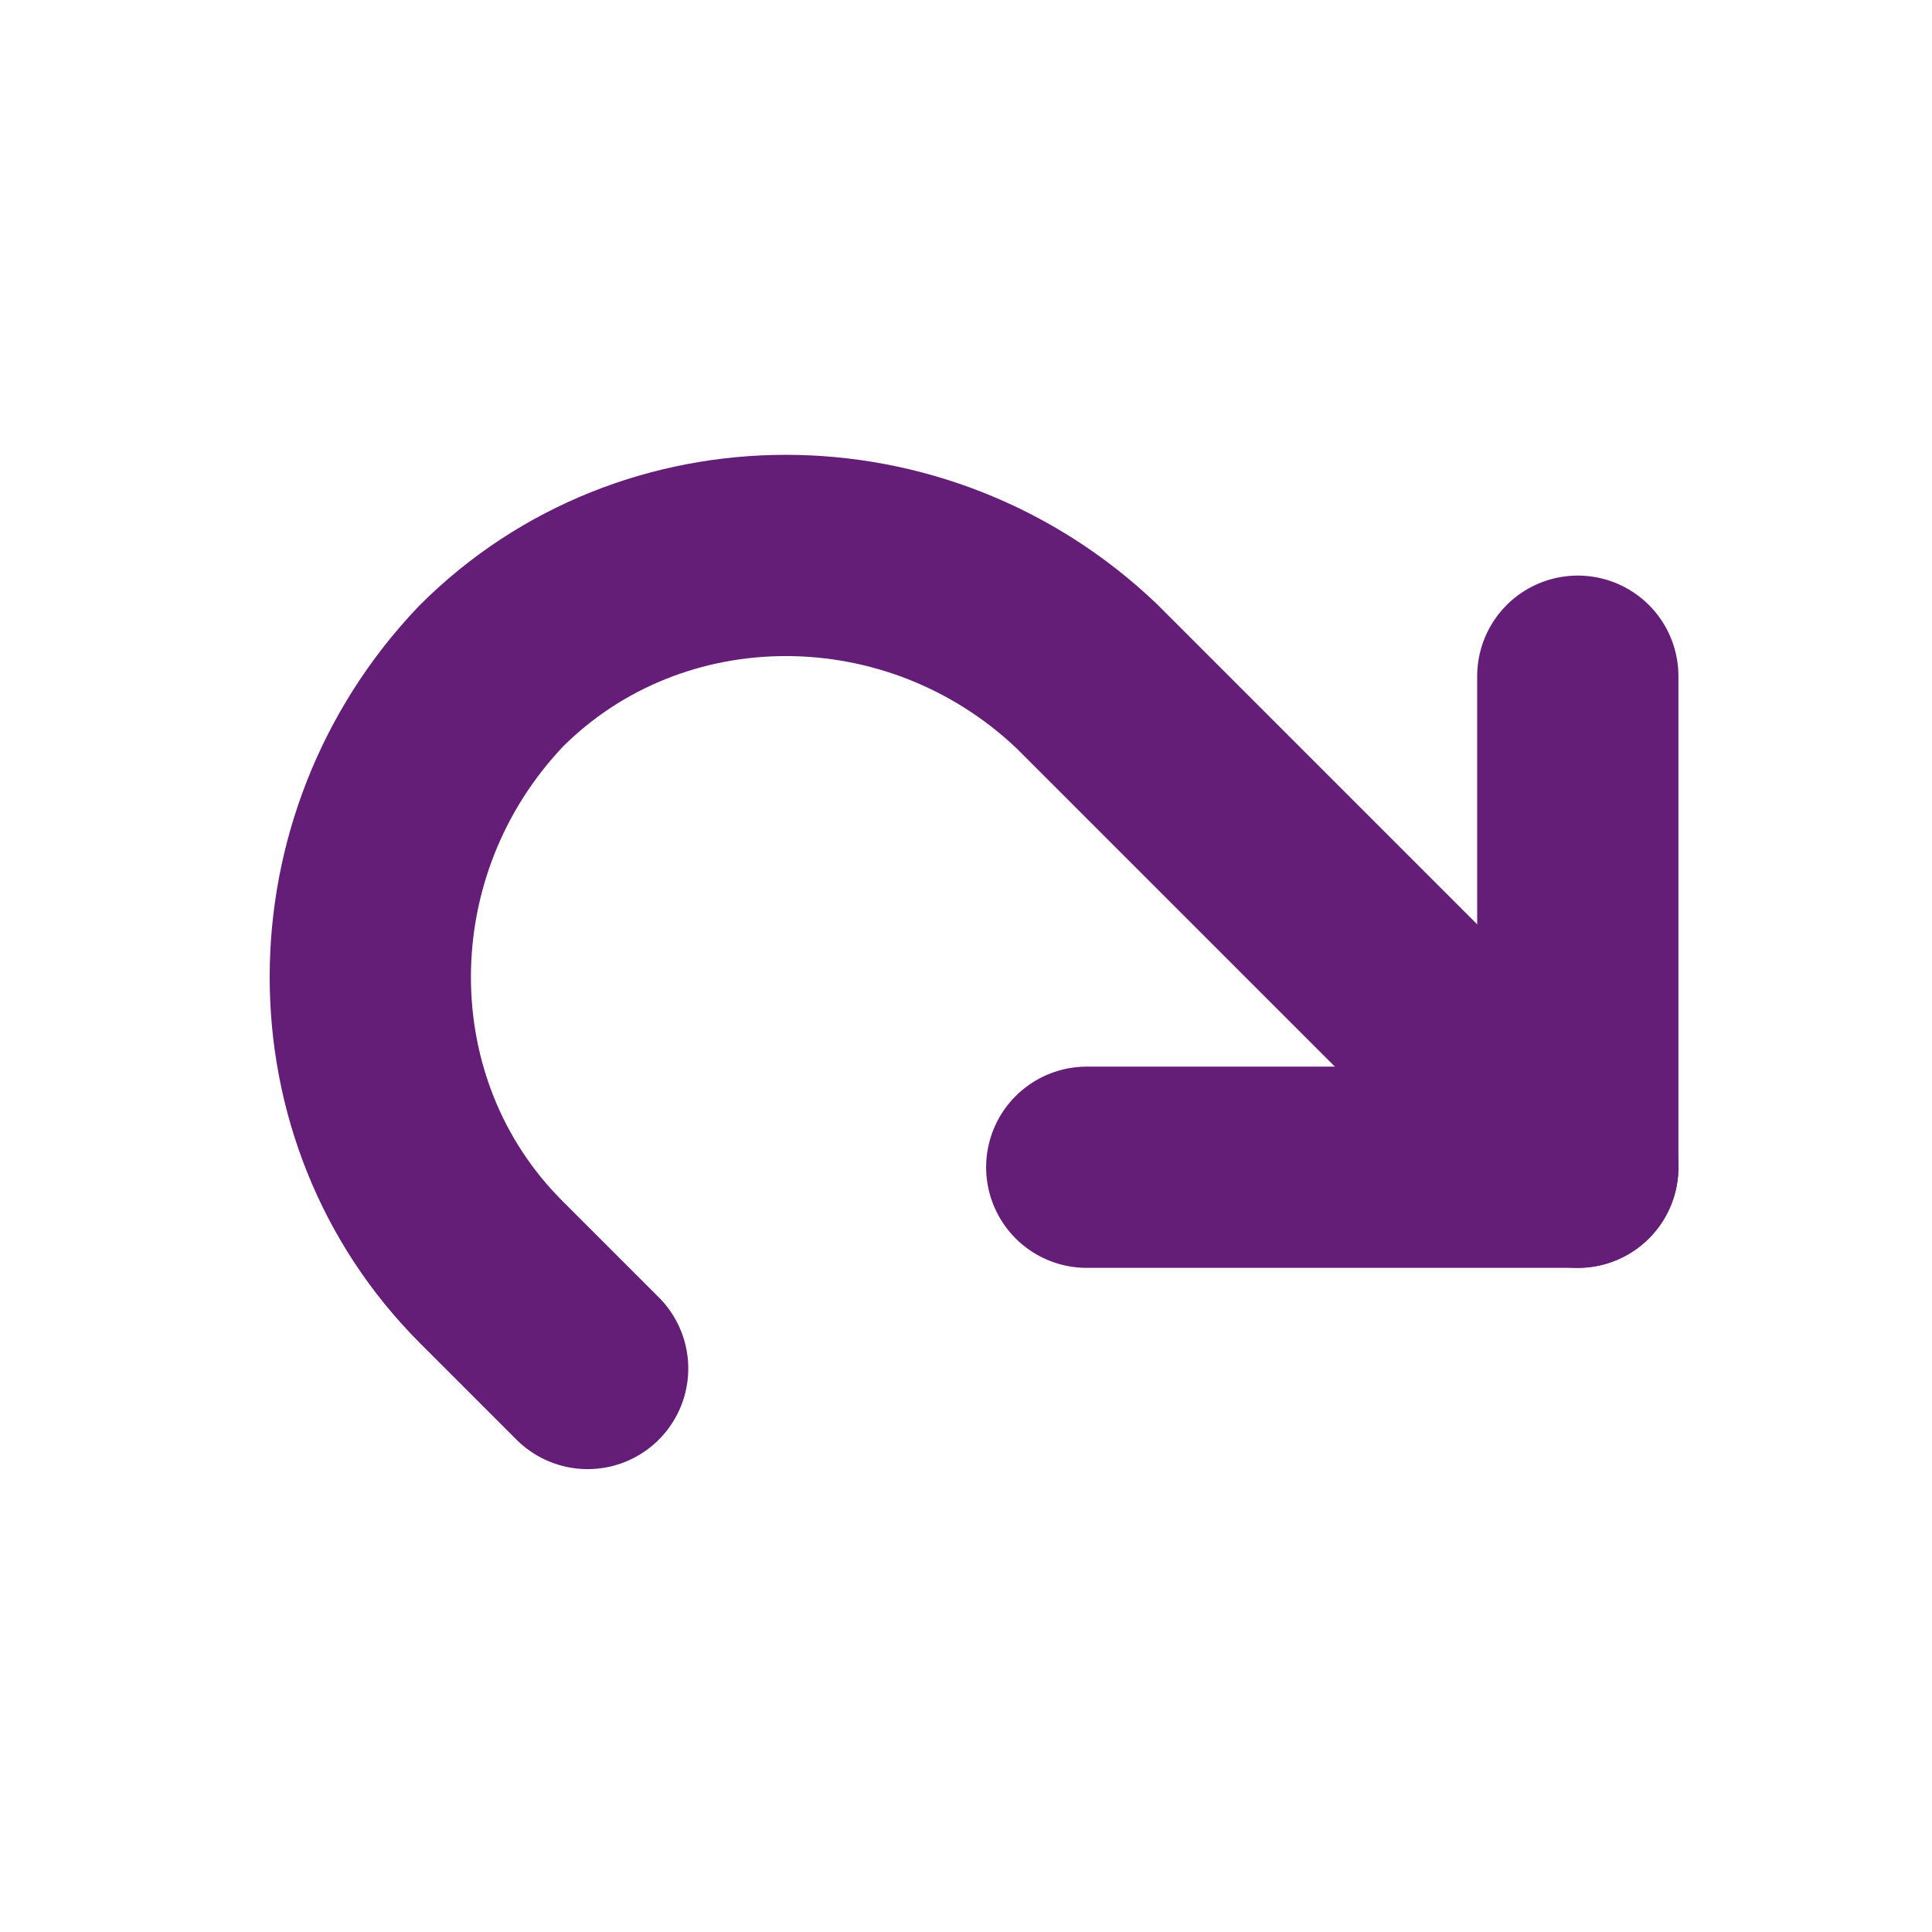 <?xml version="1.0" encoding="utf-8"?>
<!-- Generator: Adobe Illustrator 25.1.0, SVG Export Plug-In . SVG Version: 6.00 Build 0)  -->
<svg version="1.1" id="Ebene_1"
	xmlns="http://www.w3.org/2000/svg"
	xmlns:xlink="http://www.w3.org/1999/xlink" x="0px" y="0px" viewBox="0 0 24 24" style="enable-background:new 0 0 24 24;" xml:space="preserve">
	<g stroke-linecap="round" stroke-width="2.5" stroke="#641e78" fill="none" stroke-linejoin="round">
		<polyline points="19.6,8.4 19.6,14.5 13.5,14.5 	"/>
		<path d="M7.3,17l-1.2-1.2c-2-2-2-5.3,0-7.4l0,0l0,0c2-2,5.3-2,7.4,0l0,0l6.1,6.1"/>
	</g>
</svg>
